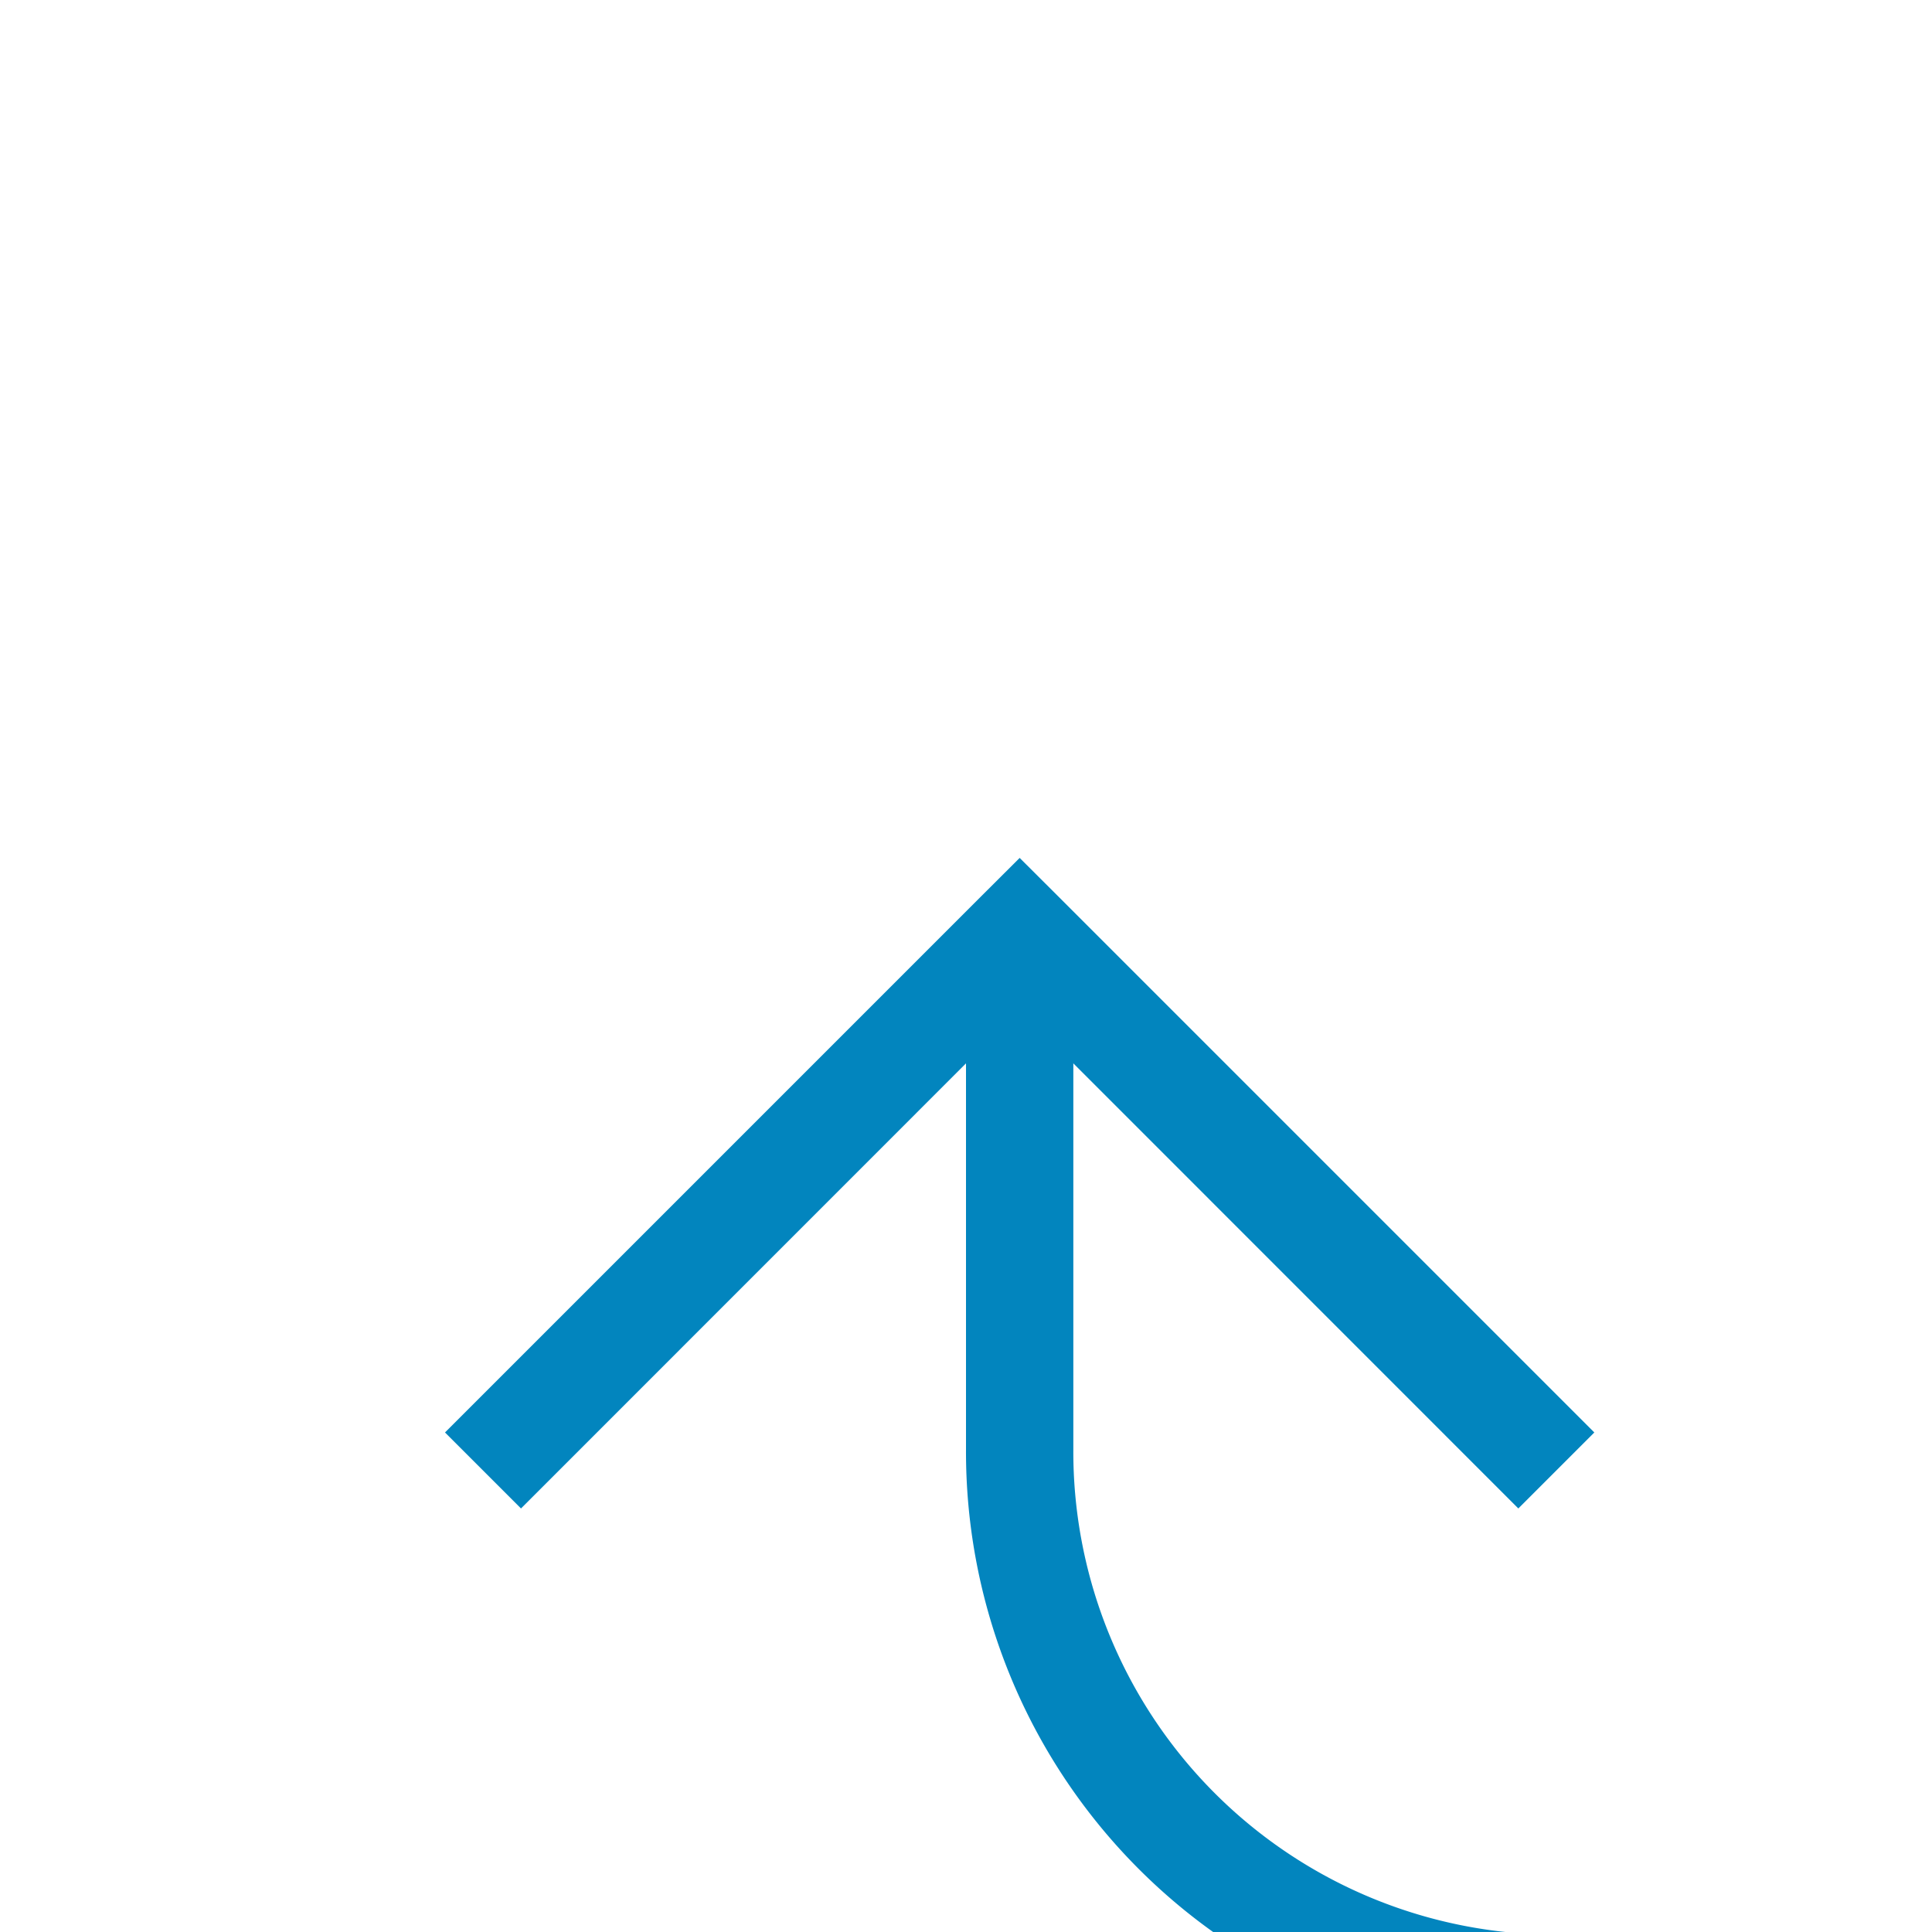 ﻿<?xml version="1.0" encoding="utf-8"?>
<svg version="1.1" xmlns:xlink="http://www.w3.org/1999/xlink" width="18px" height="18px" preserveAspectRatio="xMinYMid meet" viewBox="341 753  18 16" xmlns="http://www.w3.org/2000/svg">
  <path d="M 800.5 680  L 800.5 765  A 5 5 0 0 1 795.5 770.5 L 355 770.5  A 5 5 0 0 1 350.5 765.5 L 350.5 761  " stroke-width="1" stroke="#0285be" fill="none" />
  <path d="M 345.854 766.054  L 350.5 761.407  L 355.146 766.054  L 355.854 765.346  L 350.854 760.346  L 350.5 759.993  L 350.146 760.346  L 345.146 765.346  L 345.854 766.054  Z " fill-rule="nonzero" fill="#0285be" stroke="none" />
</svg>